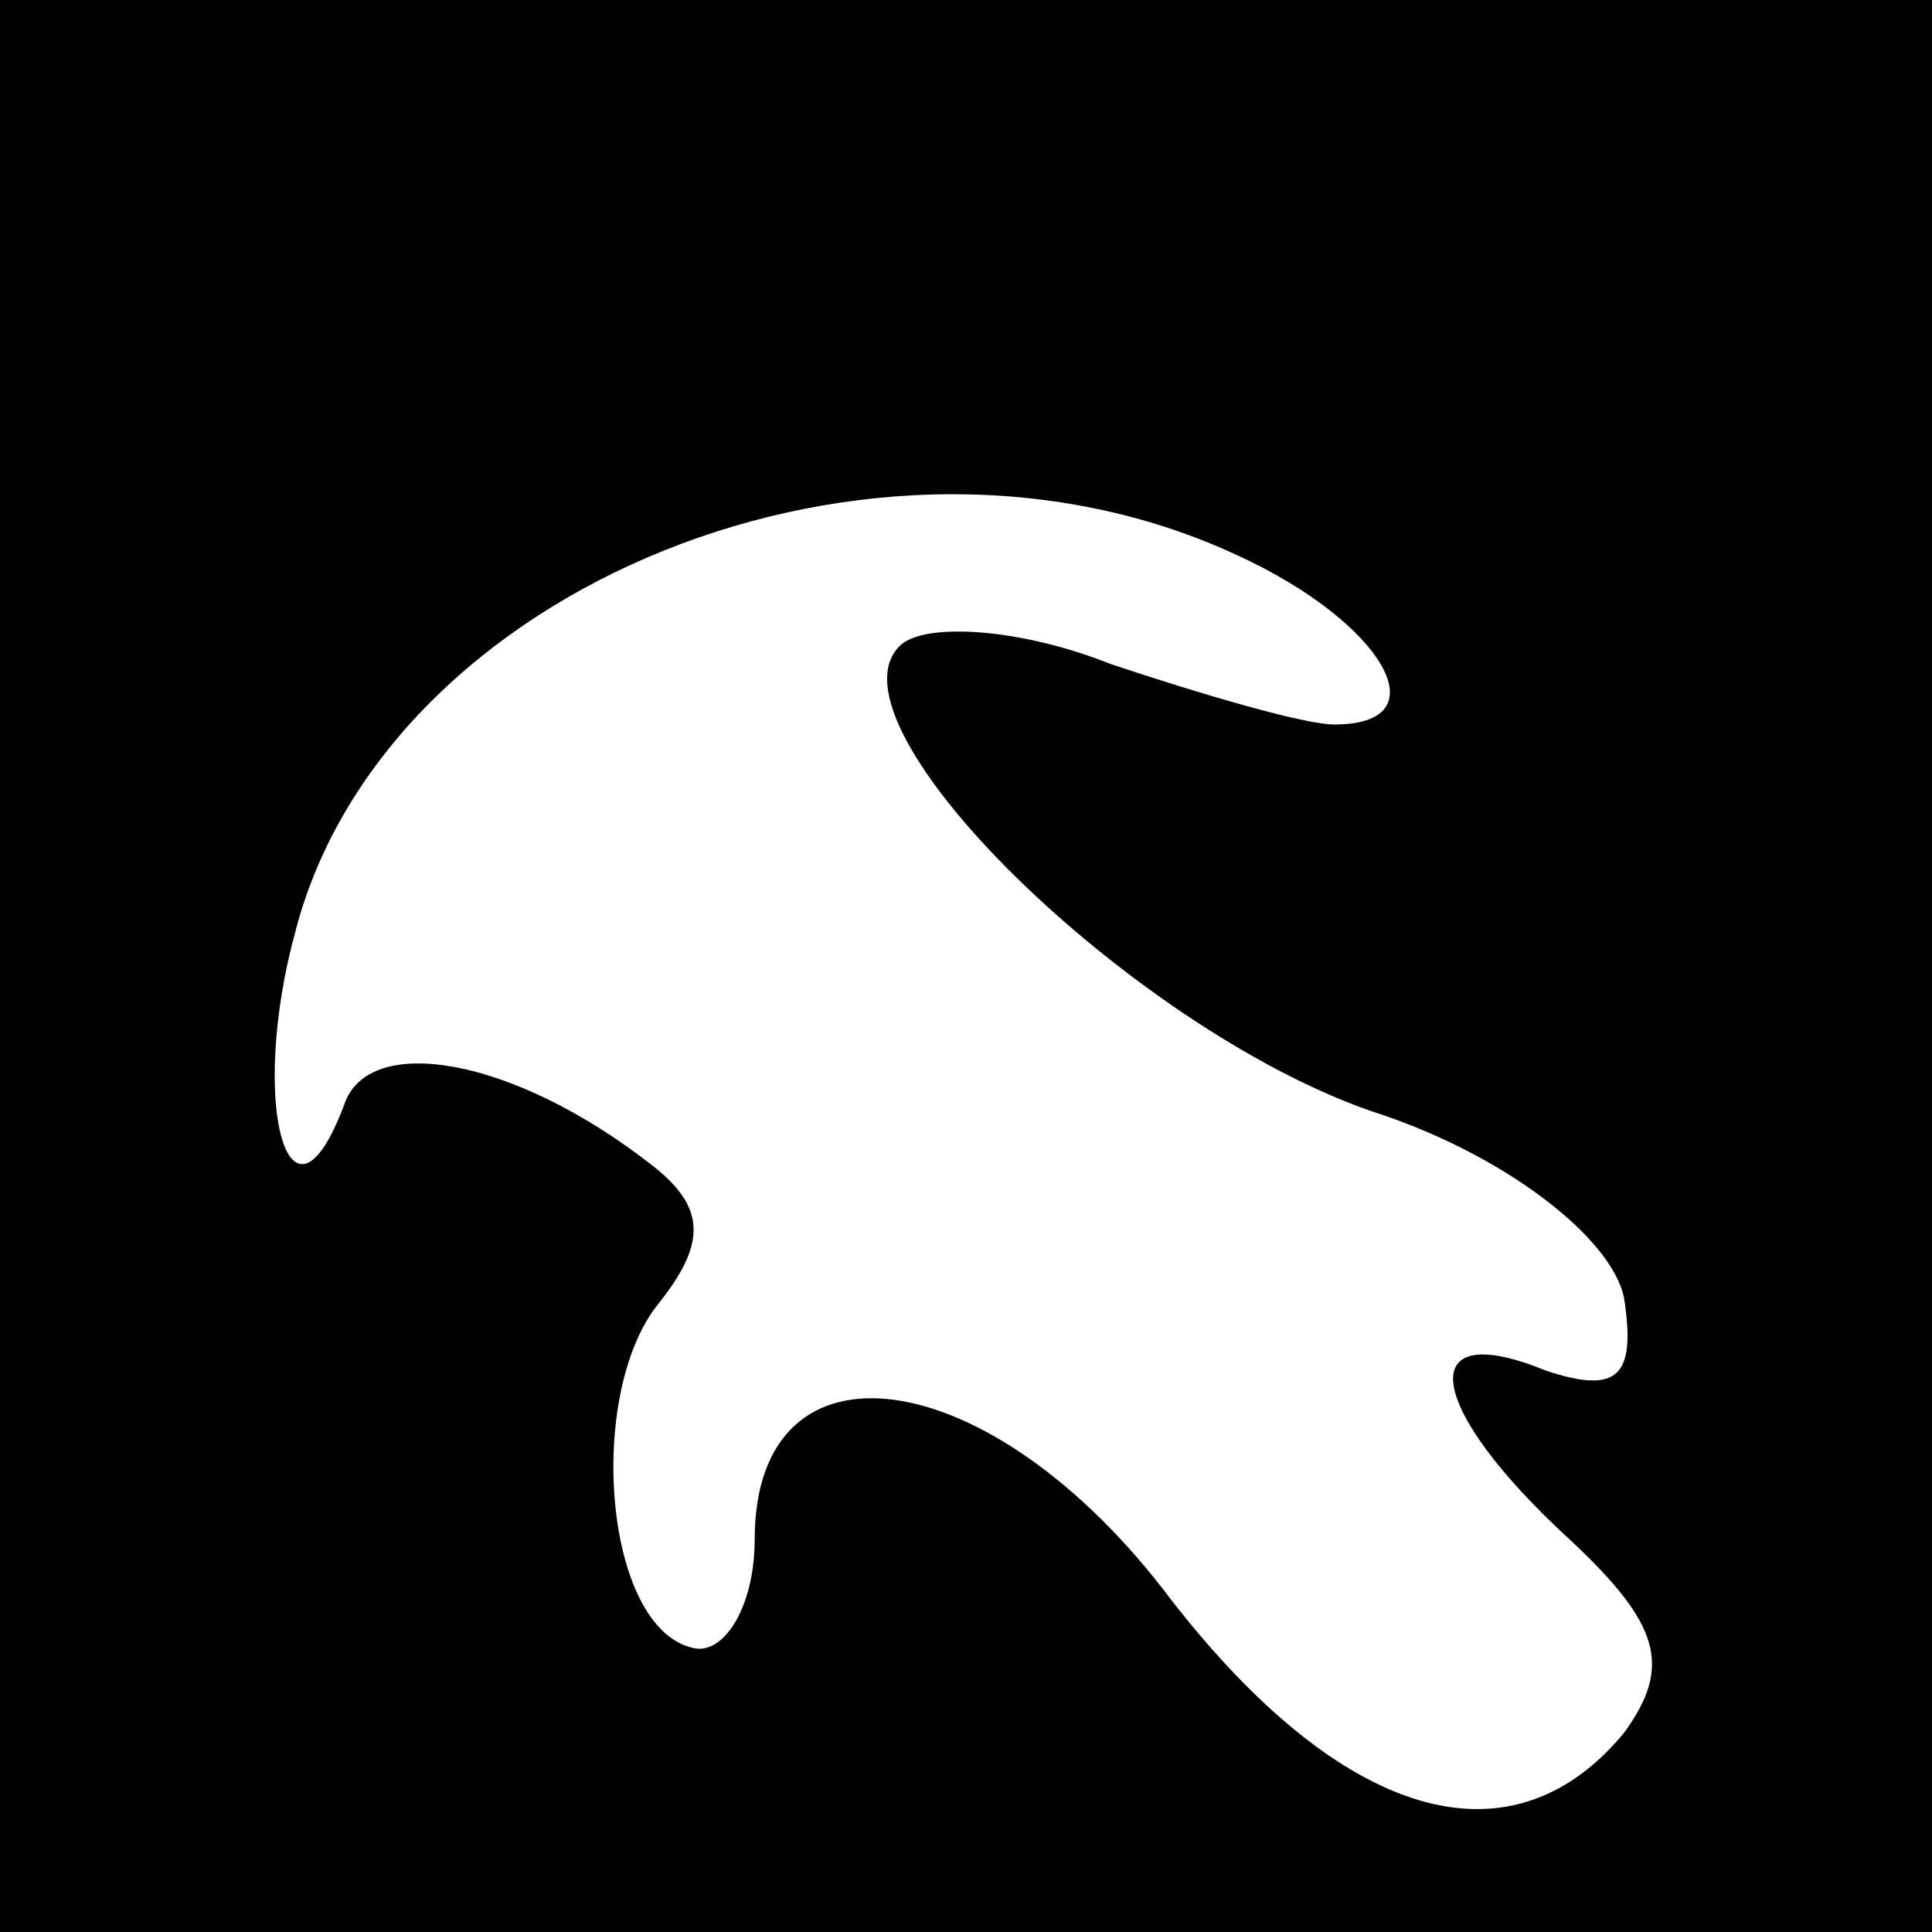 <?xml version="1.0" standalone="no"?>
<!DOCTYPE svg PUBLIC "-//W3C//DTD SVG 20010904//EN"
 "http://www.w3.org/TR/2001/REC-SVG-20010904/DTD/svg10.dtd">
<svg version="1.0" xmlns="http://www.w3.org/2000/svg"
 width="32pt" height="32pt" viewBox="0 0 32 32"
 preserveAspectRatio="xMidYMid meet">
<rect x="0" y="0" width="32" height="32" fill="#808080" stroke="none"/>
<g transform="translate(0,32) scale(0.1,-0.1)"
fill="#000000" stroke="none">
<path fill="#000000" stroke="none" d="M0 160 l0 -160 160 0 160 0 0 160 0
160 -160 0 -160 0 0 -160z"/>
<path fill="#ffffff" stroke="none" d="M205 228 c24 -11 34 -28 16 -28 -5 0
-22 5 -37 10 -15 6 -31 7 -35 3 -13 -13 38 -63 78 -77 22 -7 40 -21 42 -31 2
-13 -1 -16 -13 -12 -22 9 -20 -6 4 -28 15 -14 17 -21 9 -32 -19 -23 -47 -14
-75 22 -30 40 -69 45 -69 10 0 -11 -5 -19 -10 -18 -15 3 -18 42 -6 57 8 10 8
16 -1 23 -23 18 -47 22 -51 10 -9 -24 -16 0 -8 29 15 57 96 90 156 62z"/>
</g>
</svg>
